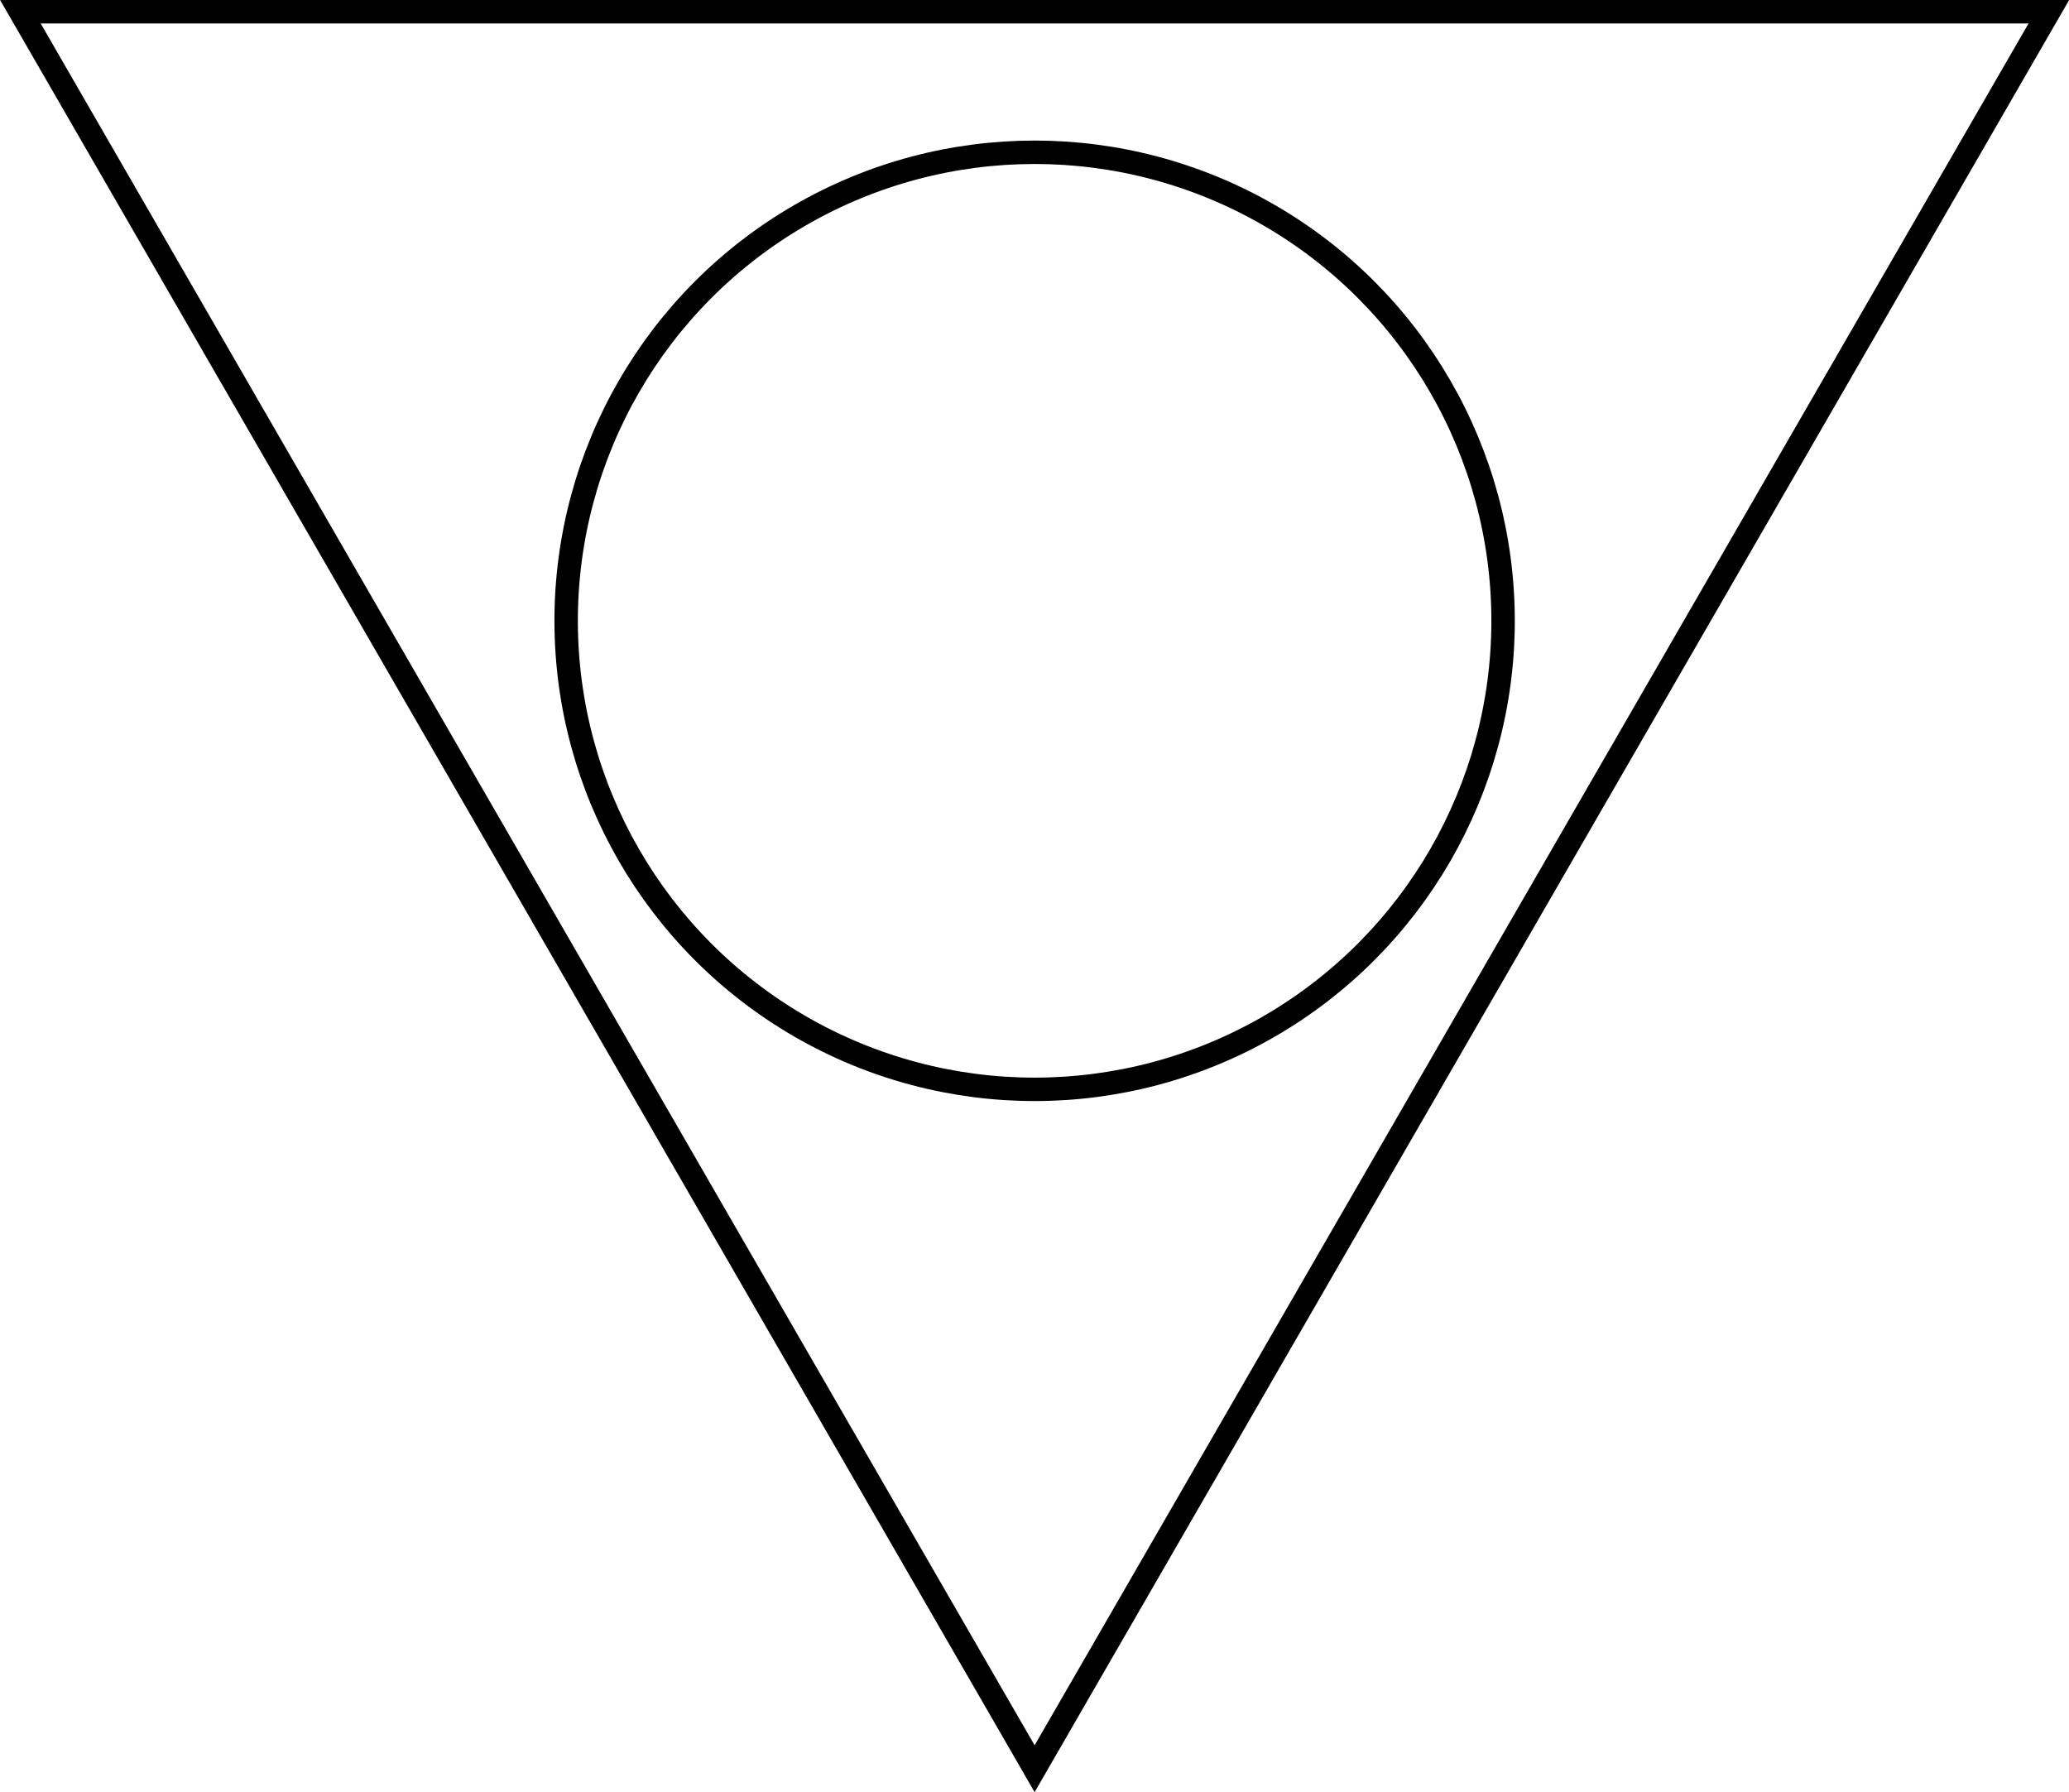 <svg xmlns="http://www.w3.org/2000/svg" viewBox="0 0 88.33 76.5"><defs><style>.cls-1{fill:none;stroke:#000;stroke-miterlimit:10;}</style></defs><title>Artboard6</title><g id="Layer_2" data-name="Layer 2"><g id="Layer_1-2" data-name="Layer 1"><circle class="cls-1" cx="44.17" cy="26.5" r="20"/><polygon class="cls-1" points="44.17 75.5 0.87 0.5 87.47 0.5 44.17 75.5"/></g></g></svg>